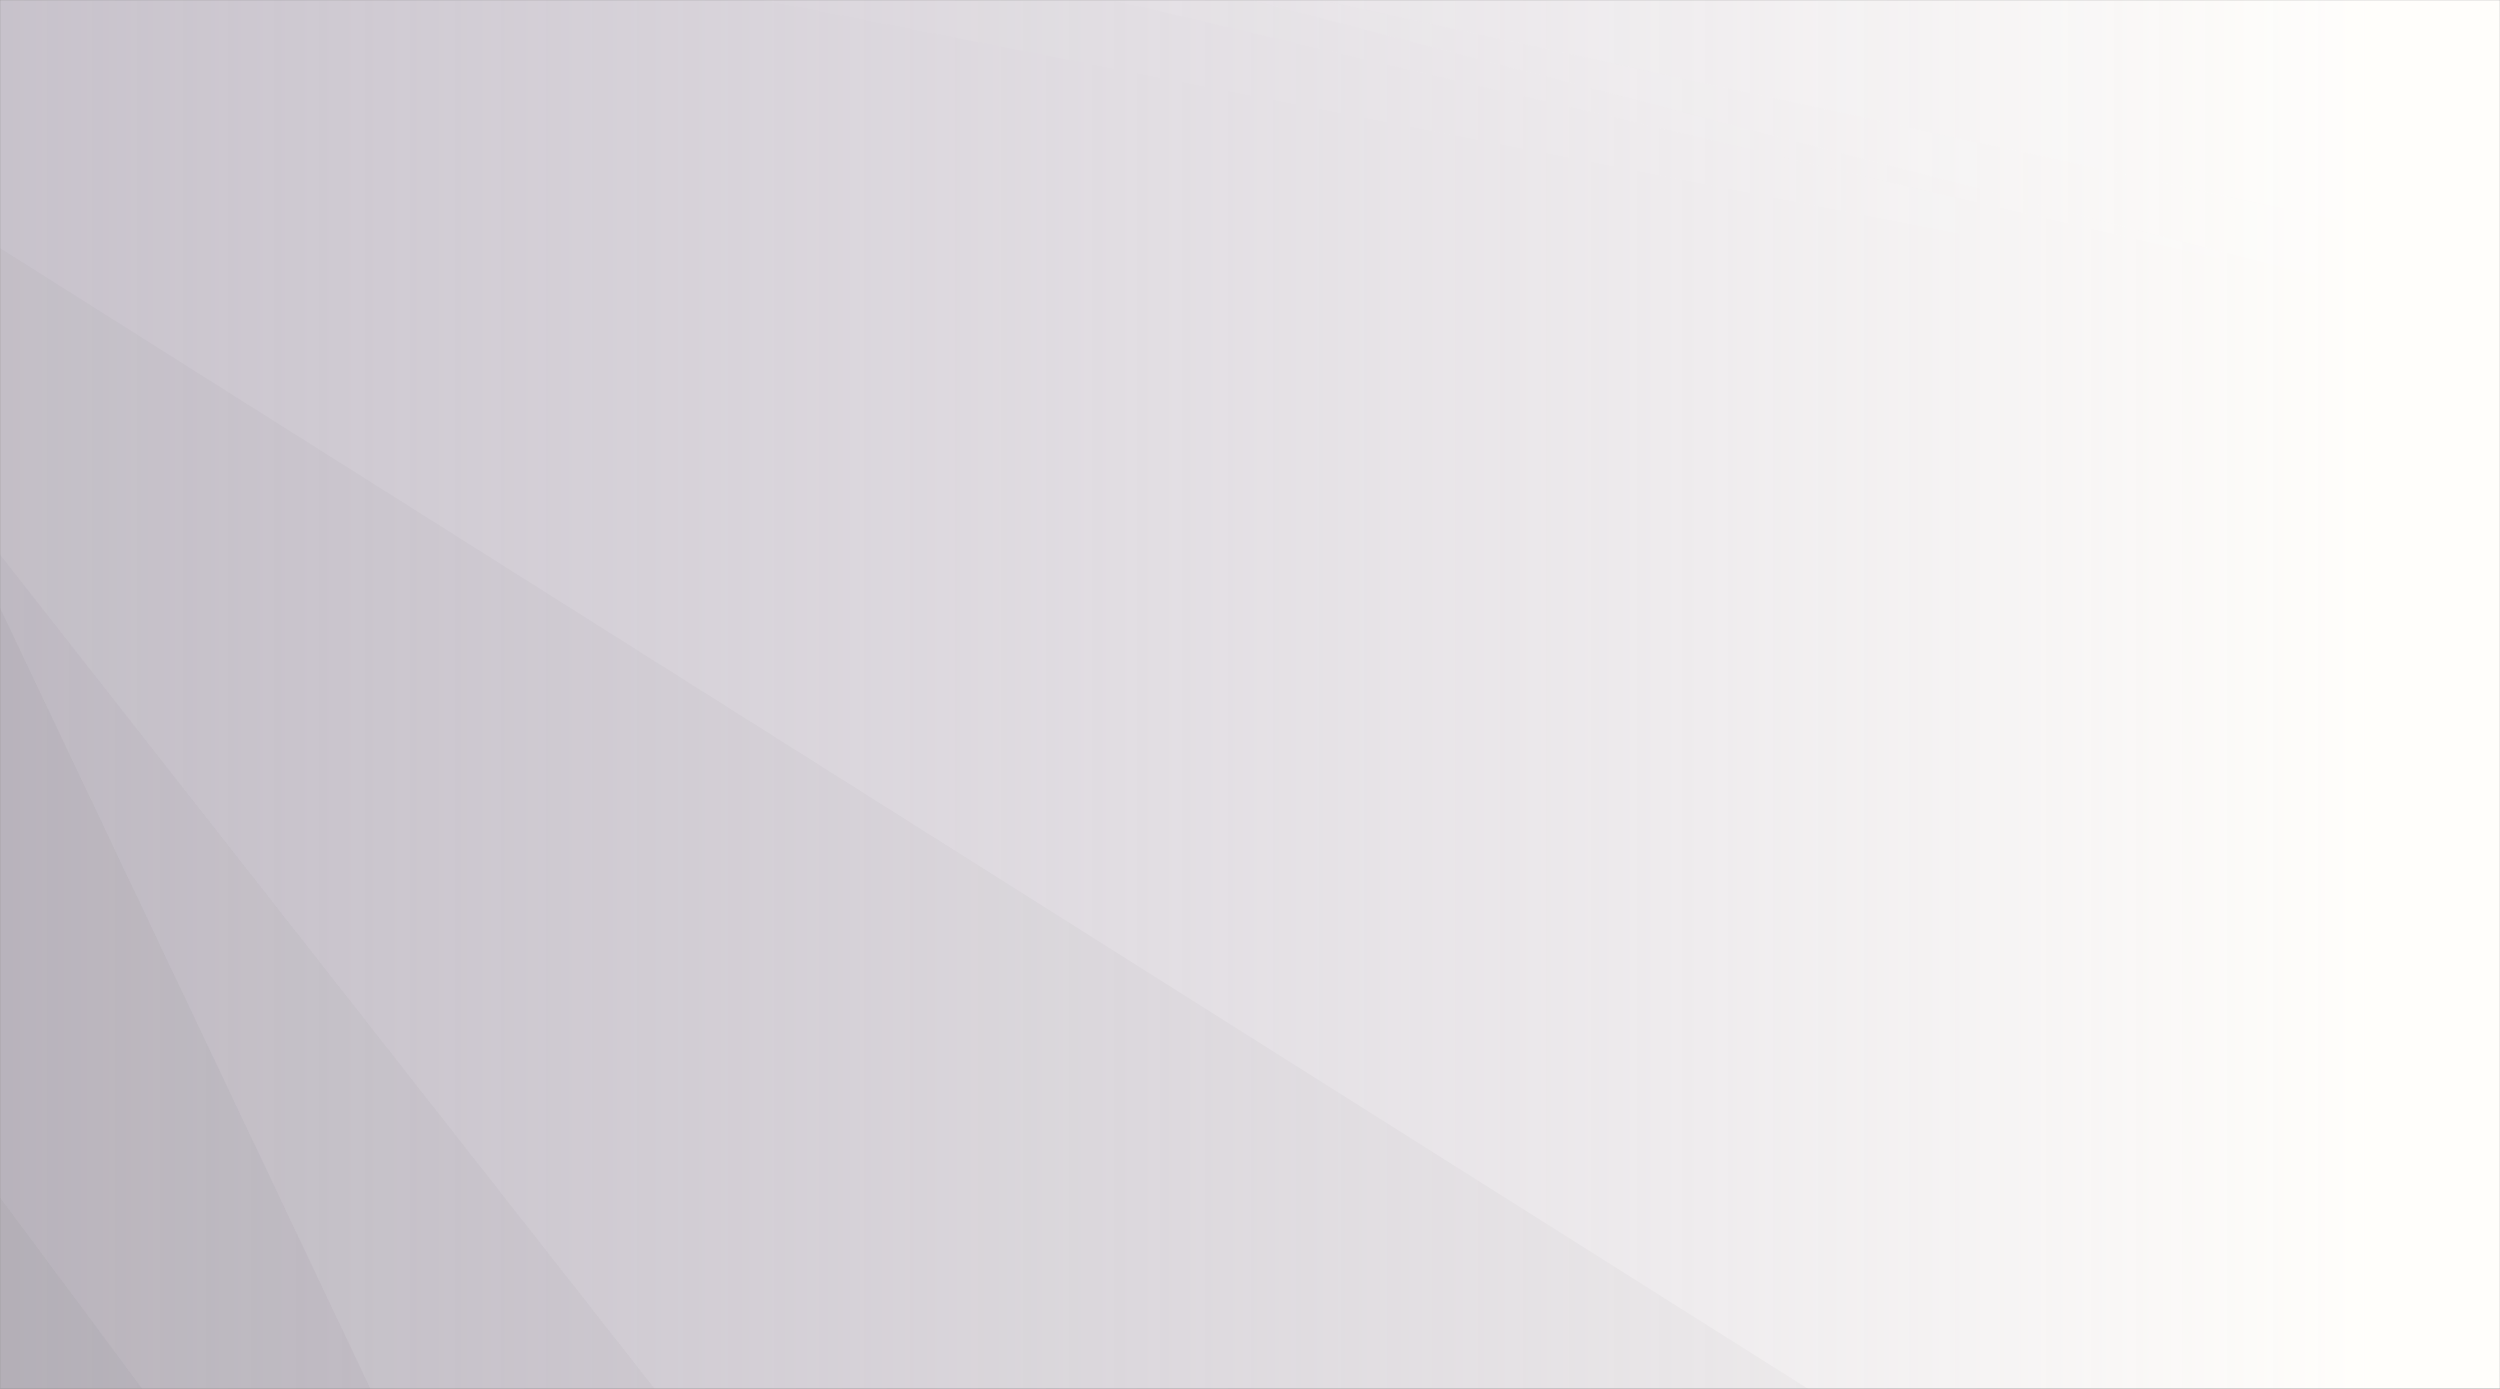<svg xmlns="http://www.w3.org/2000/svg" version="1.1" xmlns:xlink="http://www.w3.org/1999/xlink" xmlns:svgjs="http://svgjs.com/svgjs" width="1800" height="1000" preserveAspectRatio="none" viewBox="0 0 1800 1000"><rect x="0" y="0" width="1800" height="1000" fill="#808080" stroke="none"/><g mask="url(&quot;#SvgjsMask5435&quot;)" fill="none"><rect width="1800" height="1000" x="0" y="0" fill="url(#SvgjsLinearGradient5436)"></rect><path d="M1800 0L950.55 0L1800 183.99z" fill="rgba(255, 255, 255, .1)"></path><path d="M950.55 0L1800 183.99L1800 233.31L900.44 0z" fill="rgba(255, 255, 255, .075)"></path><path d="M900.44 0L1800 233.31L1800 233.71L799.99 0z" fill="rgba(255, 255, 255, .05)"></path><path d="M799.99 0L1800 233.71L1800 244.75L548.72 0z" fill="rgba(255, 255, 255, .025)"></path><path d="M0 1000L102.46 1000L0 862.09z" fill="rgba(0, 0, 0, .1)"></path><path d="M0 862.09L102.46 1000L266.77 1000L0 437.53z" fill="rgba(0, 0, 0, .075)"></path><path d="M0 437.53L266.77 1000L471.44 1000L0 399.33z" fill="rgba(0, 0, 0, .05)"></path><path d="M0 399.33L471.44 1000L1301.85 1000L0 178.65z" fill="rgba(0, 0, 0, .025)"></path></g><defs><mask id="SvgjsMask5435"><rect width="1800" height="1000" fill="#ffffff"></rect></mask><linearGradient x1="0%" y1="50%" x2="100%" y2="50%" gradientUnits="userSpaceOnUse" id="SvgjsLinearGradient5436"><stop stop-color="rgba(246, 198, 121, 0.4)" offset="0"></stop><stop stop-color="rgba(249, 240, 255, 0.59)" offset="0"></stop><stop stop-color="rgba(255, 254, 251, 1)" offset="0.95"></stop></linearGradient></defs></svg>